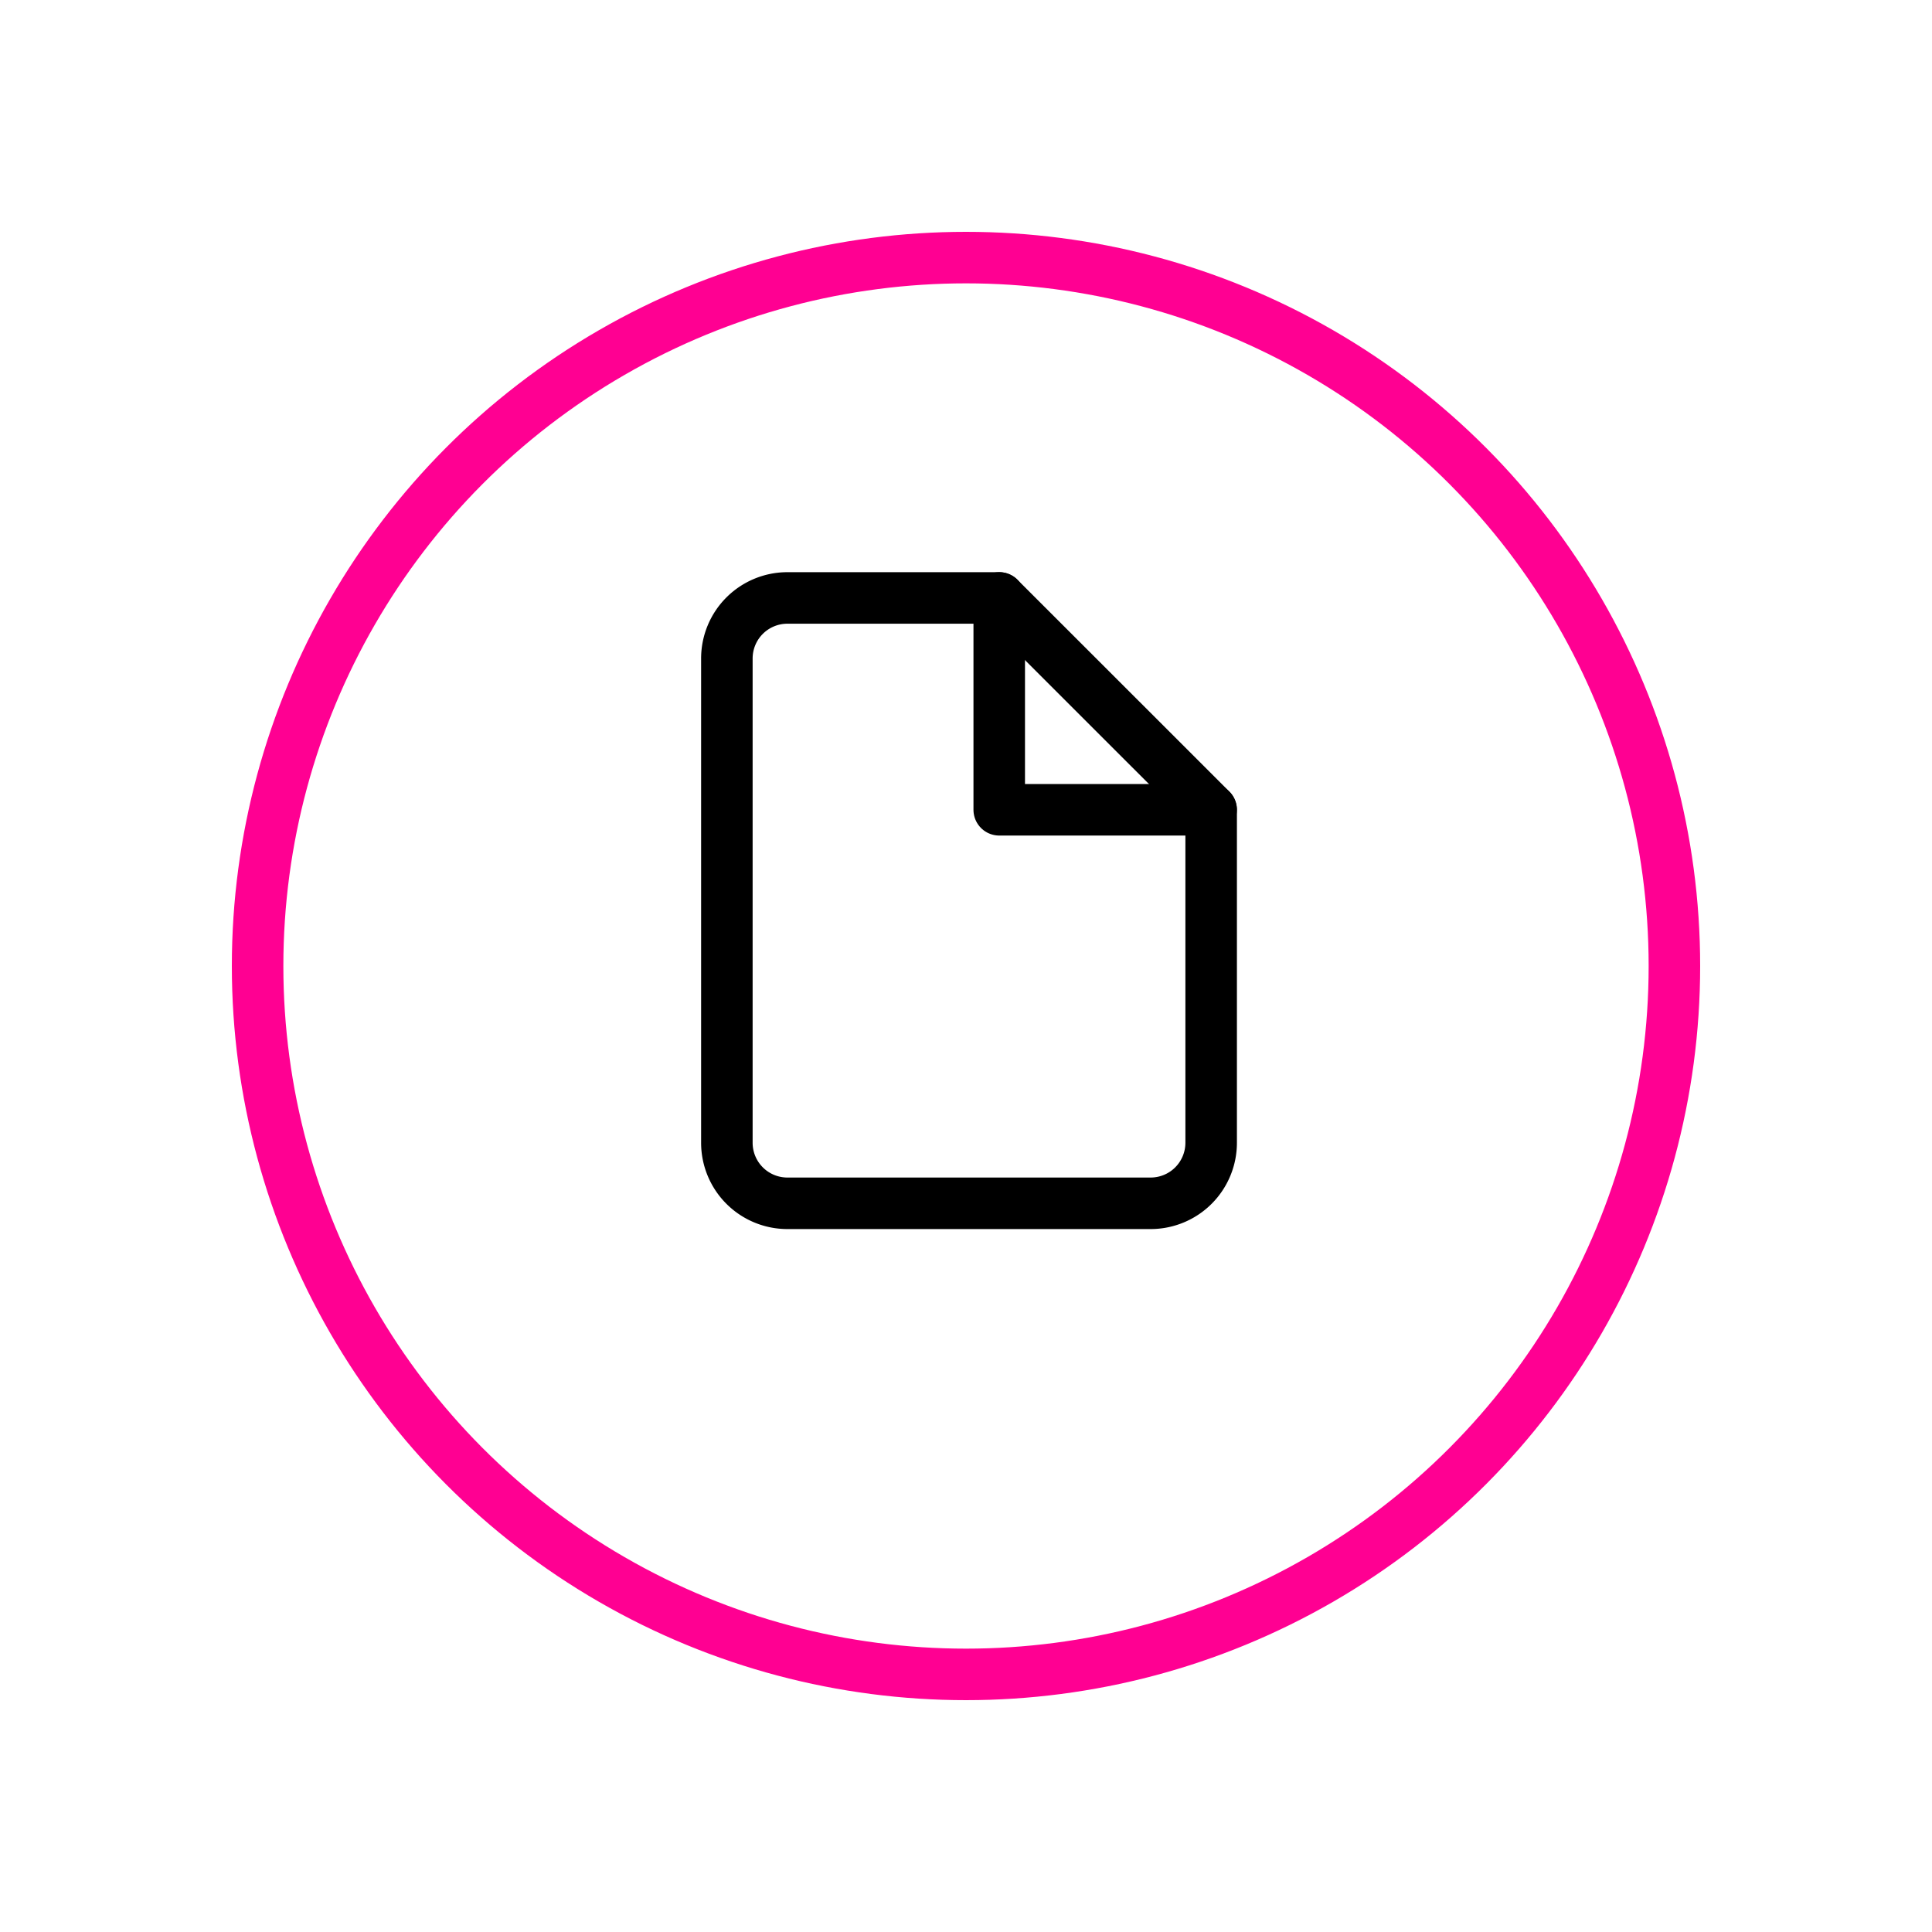 <svg xmlns="http://www.w3.org/2000/svg" xmlns:xlink="http://www.w3.org/1999/xlink" width="75" height="75" viewBox="0 0 75 75">
  <defs>
    <filter id="Ellipse_42" x="0" y="0" width="75" height="75" filterUnits="userSpaceOnUse">
      <feOffset dy="3" input="SourceAlpha"/>
      <feGaussianBlur stdDeviation="3" result="blur"/>
      <feFlood flood-opacity="0.161"/>
      <feComposite operator="in" in2="blur"/>
      <feComposite in="SourceGraphic"/>
    </filter>
  </defs>
  <g id="Group_585" data-name="Group 585" transform="translate(-270 -1211)">
    <g transform="matrix(1, 0, 0, 1, 270, 1211)" filter="url(#Ellipse_42)">
      <g id="Ellipse_42-2" data-name="Ellipse 42" transform="translate(9 6)" fill="#fff" stroke="#ff0092" stroke-width="2">
        <circle cx="28.5" cy="28.5" r="28.5" stroke="none"/>
        <circle cx="28.5" cy="28.5" r="27.5" fill="none"/>
      </g>
    </g>
    <g id="Icon_feather-file" data-name="Icon feather-file" transform="translate(292.217 1231.212)">
      <path id="Path_300" data-name="Path 300" d="M16.573,3H8.35A2.35,2.35,0,0,0,6,5.35v18.8A2.35,2.35,0,0,0,8.35,26.5h14.1a2.35,2.35,0,0,0,2.35-2.35V11.224Z" fill="none" stroke="#000" stroke-linecap="round" stroke-linejoin="round" stroke-width="2"/>
      <path id="Path_301" data-name="Path 301" d="M19.5,3v8.224h8.224" transform="translate(-2.927)" fill="none" stroke="#000" stroke-linecap="round" stroke-linejoin="round" stroke-width="2"/>
    </g>
  </g>
</svg>
